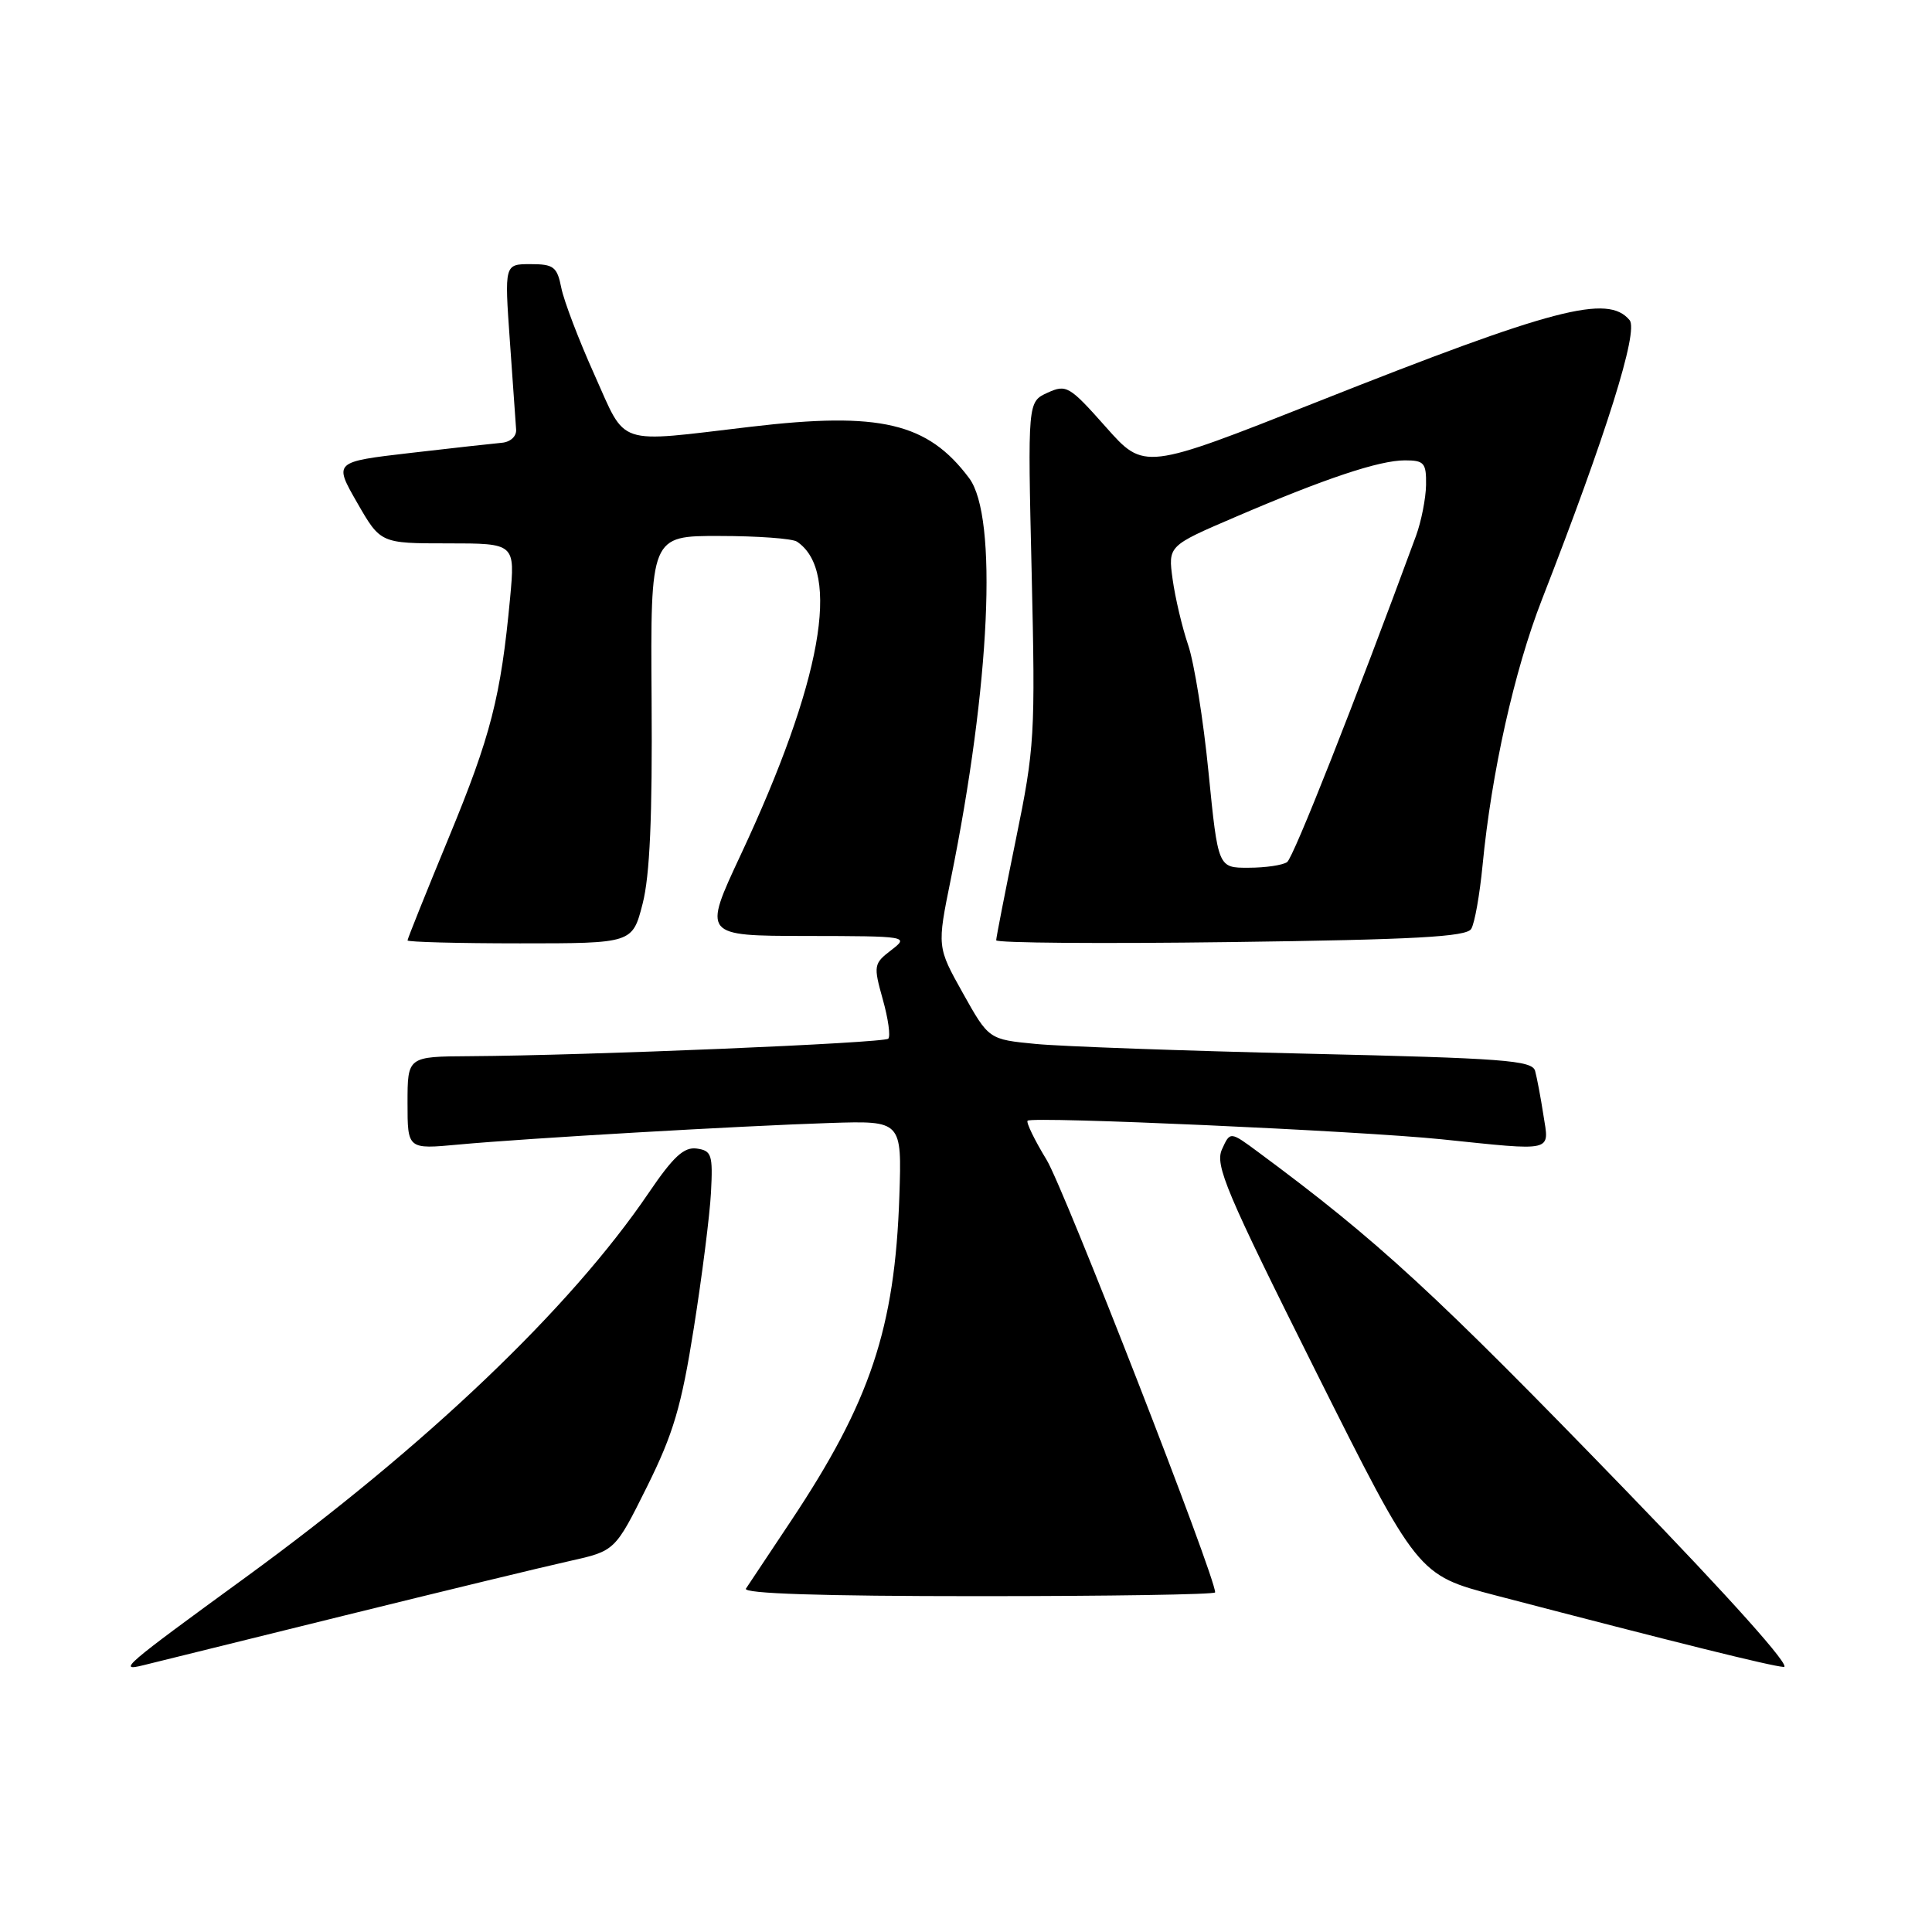 <?xml version="1.0" encoding="UTF-8" standalone="no"?>
<!DOCTYPE svg PUBLIC "-//W3C//DTD SVG 1.1//EN" "http://www.w3.org/Graphics/SVG/1.1/DTD/svg11.dtd" >
<svg xmlns="http://www.w3.org/2000/svg" xmlns:xlink="http://www.w3.org/1999/xlink" version="1.1" viewBox="0 0 256 256">
 <g >
 <path fill="currentColor"
d=" M 45.50 214.10 C 58.70 210.84 72.20 207.57 75.50 206.84 C 81.50 205.50 81.50 205.50 85.73 197.00 C 89.23 189.95 90.29 186.37 91.93 176.00 C 93.02 169.12 94.05 161.03 94.21 158.00 C 94.47 153.01 94.30 152.47 92.33 152.19 C 90.64 151.95 89.23 153.24 85.97 158.04 C 75.57 173.37 56.46 191.58 32.50 209.04 C 16.34 220.81 15.53 221.51 19.00 220.65 C 20.38 220.31 32.30 217.36 45.50 214.10 Z  M 215.53 197.59 C 190.12 171.34 182.61 164.42 166.75 152.68 C 163.00 149.90 163.00 149.90 161.92 152.29 C 160.96 154.39 162.44 157.89 174.34 181.69 C 187.86 208.70 187.86 208.70 198.18 211.40 C 222.37 217.72 234.62 220.76 236.35 220.88 C 237.47 220.95 229.27 211.78 215.53 197.59 Z  M 161.01 211.00 C 161.08 209.02 141.00 157.50 138.69 153.70 C 137.08 151.06 135.95 148.72 136.16 148.50 C 136.77 147.90 180.18 149.85 191.00 150.96 C 206.09 152.52 205.29 152.71 204.51 147.75 C 204.15 145.41 203.65 142.78 203.41 141.90 C 203.02 140.50 199.24 140.22 173.23 139.62 C 156.88 139.24 140.69 138.66 137.26 138.33 C 131.02 137.73 131.02 137.73 127.59 131.60 C 124.16 125.47 124.16 125.47 125.99 116.48 C 131.22 90.72 132.24 68.48 128.42 63.36 C 122.93 56.01 116.61 54.52 99.47 56.55 C 81.38 58.68 83.08 59.25 78.76 49.64 C 76.70 45.06 74.73 39.90 74.38 38.16 C 73.82 35.34 73.37 35.00 70.29 35.00 C 66.84 35.00 66.84 35.00 67.56 45.18 C 67.96 50.79 68.33 56.07 68.39 56.93 C 68.45 57.82 67.63 58.57 66.50 58.67 C 65.40 58.77 59.94 59.37 54.36 60.02 C 44.22 61.20 44.22 61.20 47.32 66.60 C 50.42 72.00 50.42 72.00 59.34 72.00 C 68.26 72.00 68.26 72.00 67.59 79.25 C 66.37 92.30 65.04 97.50 59.48 110.95 C 56.47 118.24 54.00 124.39 54.00 124.61 C 54.00 124.82 60.71 125.00 68.90 125.00 C 83.80 125.00 83.80 125.00 85.15 119.75 C 86.11 116.02 86.45 108.21 86.34 92.75 C 86.19 71.00 86.19 71.00 95.34 71.02 C 100.38 71.02 105.00 71.36 105.60 71.77 C 111.50 75.71 108.87 90.38 98.14 113.29 C 93.13 124.00 93.13 124.00 106.82 124.02 C 120.35 124.04 120.47 124.07 118.09 125.90 C 115.77 127.68 115.72 127.94 116.97 132.41 C 117.69 134.96 118.02 137.32 117.70 137.63 C 117.12 138.21 77.76 139.86 62.25 139.95 C 54.00 140.00 54.00 140.00 54.00 146.14 C 54.00 152.29 54.00 152.29 60.75 151.66 C 69.70 150.83 98.09 149.19 110.00 148.80 C 119.50 148.50 119.50 148.50 119.17 158.50 C 118.58 176.00 115.32 185.75 104.79 201.56 C 101.88 205.93 99.20 209.95 98.84 210.50 C 98.40 211.16 108.88 211.50 129.59 211.50 C 146.87 211.50 161.01 211.28 161.01 211.00 Z  M 194.94 123.09 C 195.40 122.36 196.07 118.55 196.45 114.63 C 197.63 102.38 200.66 88.82 204.30 79.48 C 212.85 57.54 217.14 43.87 215.93 42.42 C 213.05 38.95 205.92 40.81 174.56 53.24 C 151.62 62.32 151.62 62.32 146.53 56.58 C 141.70 51.14 141.30 50.90 138.80 52.04 C 136.17 53.24 136.17 53.24 136.70 75.87 C 137.20 97.46 137.10 99.08 134.61 111.22 C 133.18 118.22 132.00 124.24 132.00 124.59 C 132.00 124.95 145.98 125.06 163.06 124.83 C 187.46 124.51 194.30 124.13 194.94 123.09 Z  M 160.14 102.38 C 159.46 95.43 158.24 87.83 157.44 85.48 C 156.64 83.13 155.72 79.21 155.38 76.77 C 154.77 72.33 154.77 72.33 163.63 68.53 C 175.59 63.39 182.75 61.00 186.16 61.00 C 188.71 61.00 189.00 61.34 188.96 64.25 C 188.93 66.04 188.33 69.08 187.63 71.00 C 179.51 93.07 171.39 113.64 170.55 114.23 C 169.97 114.64 167.68 114.98 165.45 114.98 C 161.40 115.00 161.40 115.00 160.14 102.38 Z "/>
</g>
</svg>